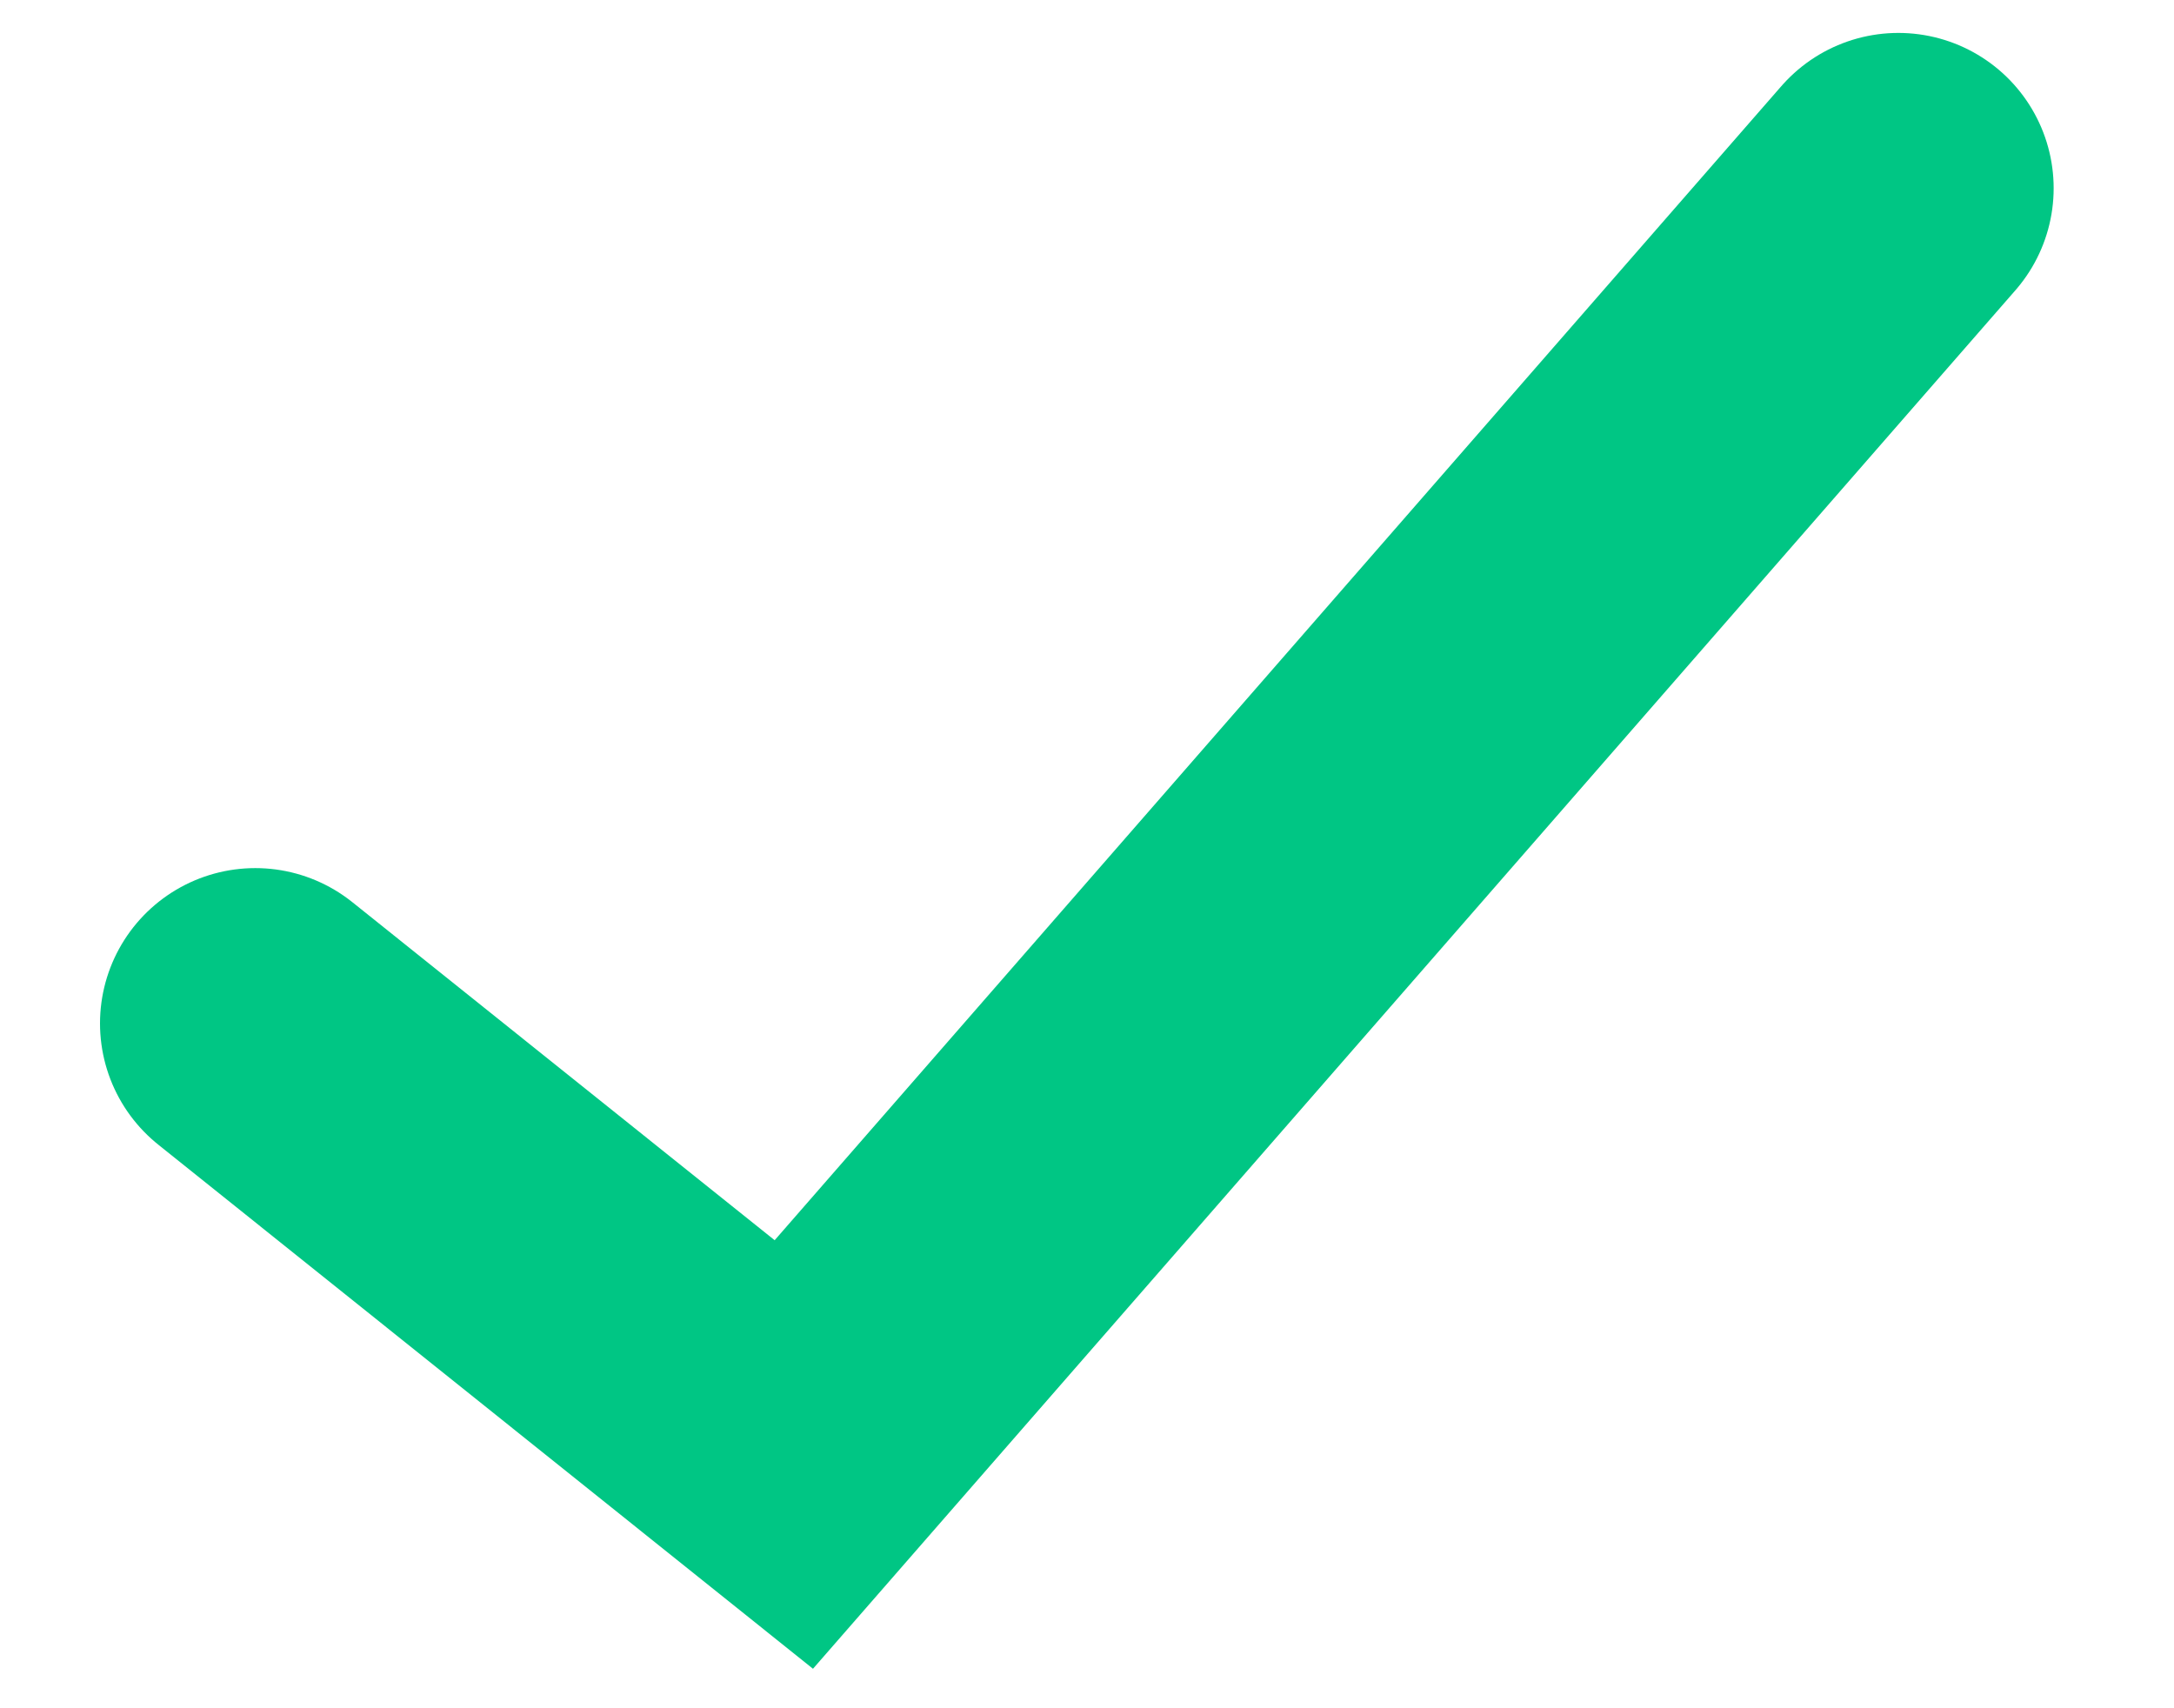 <svg width="14" height="11" viewBox="0 0 14 11" fill="none" xmlns="http://www.w3.org/2000/svg">
<path d="M1.644 6.59L5.112 9.366L12.225 1.212" stroke="#00C684" stroke-width="2" stroke-linecap="round"/>
</svg>
